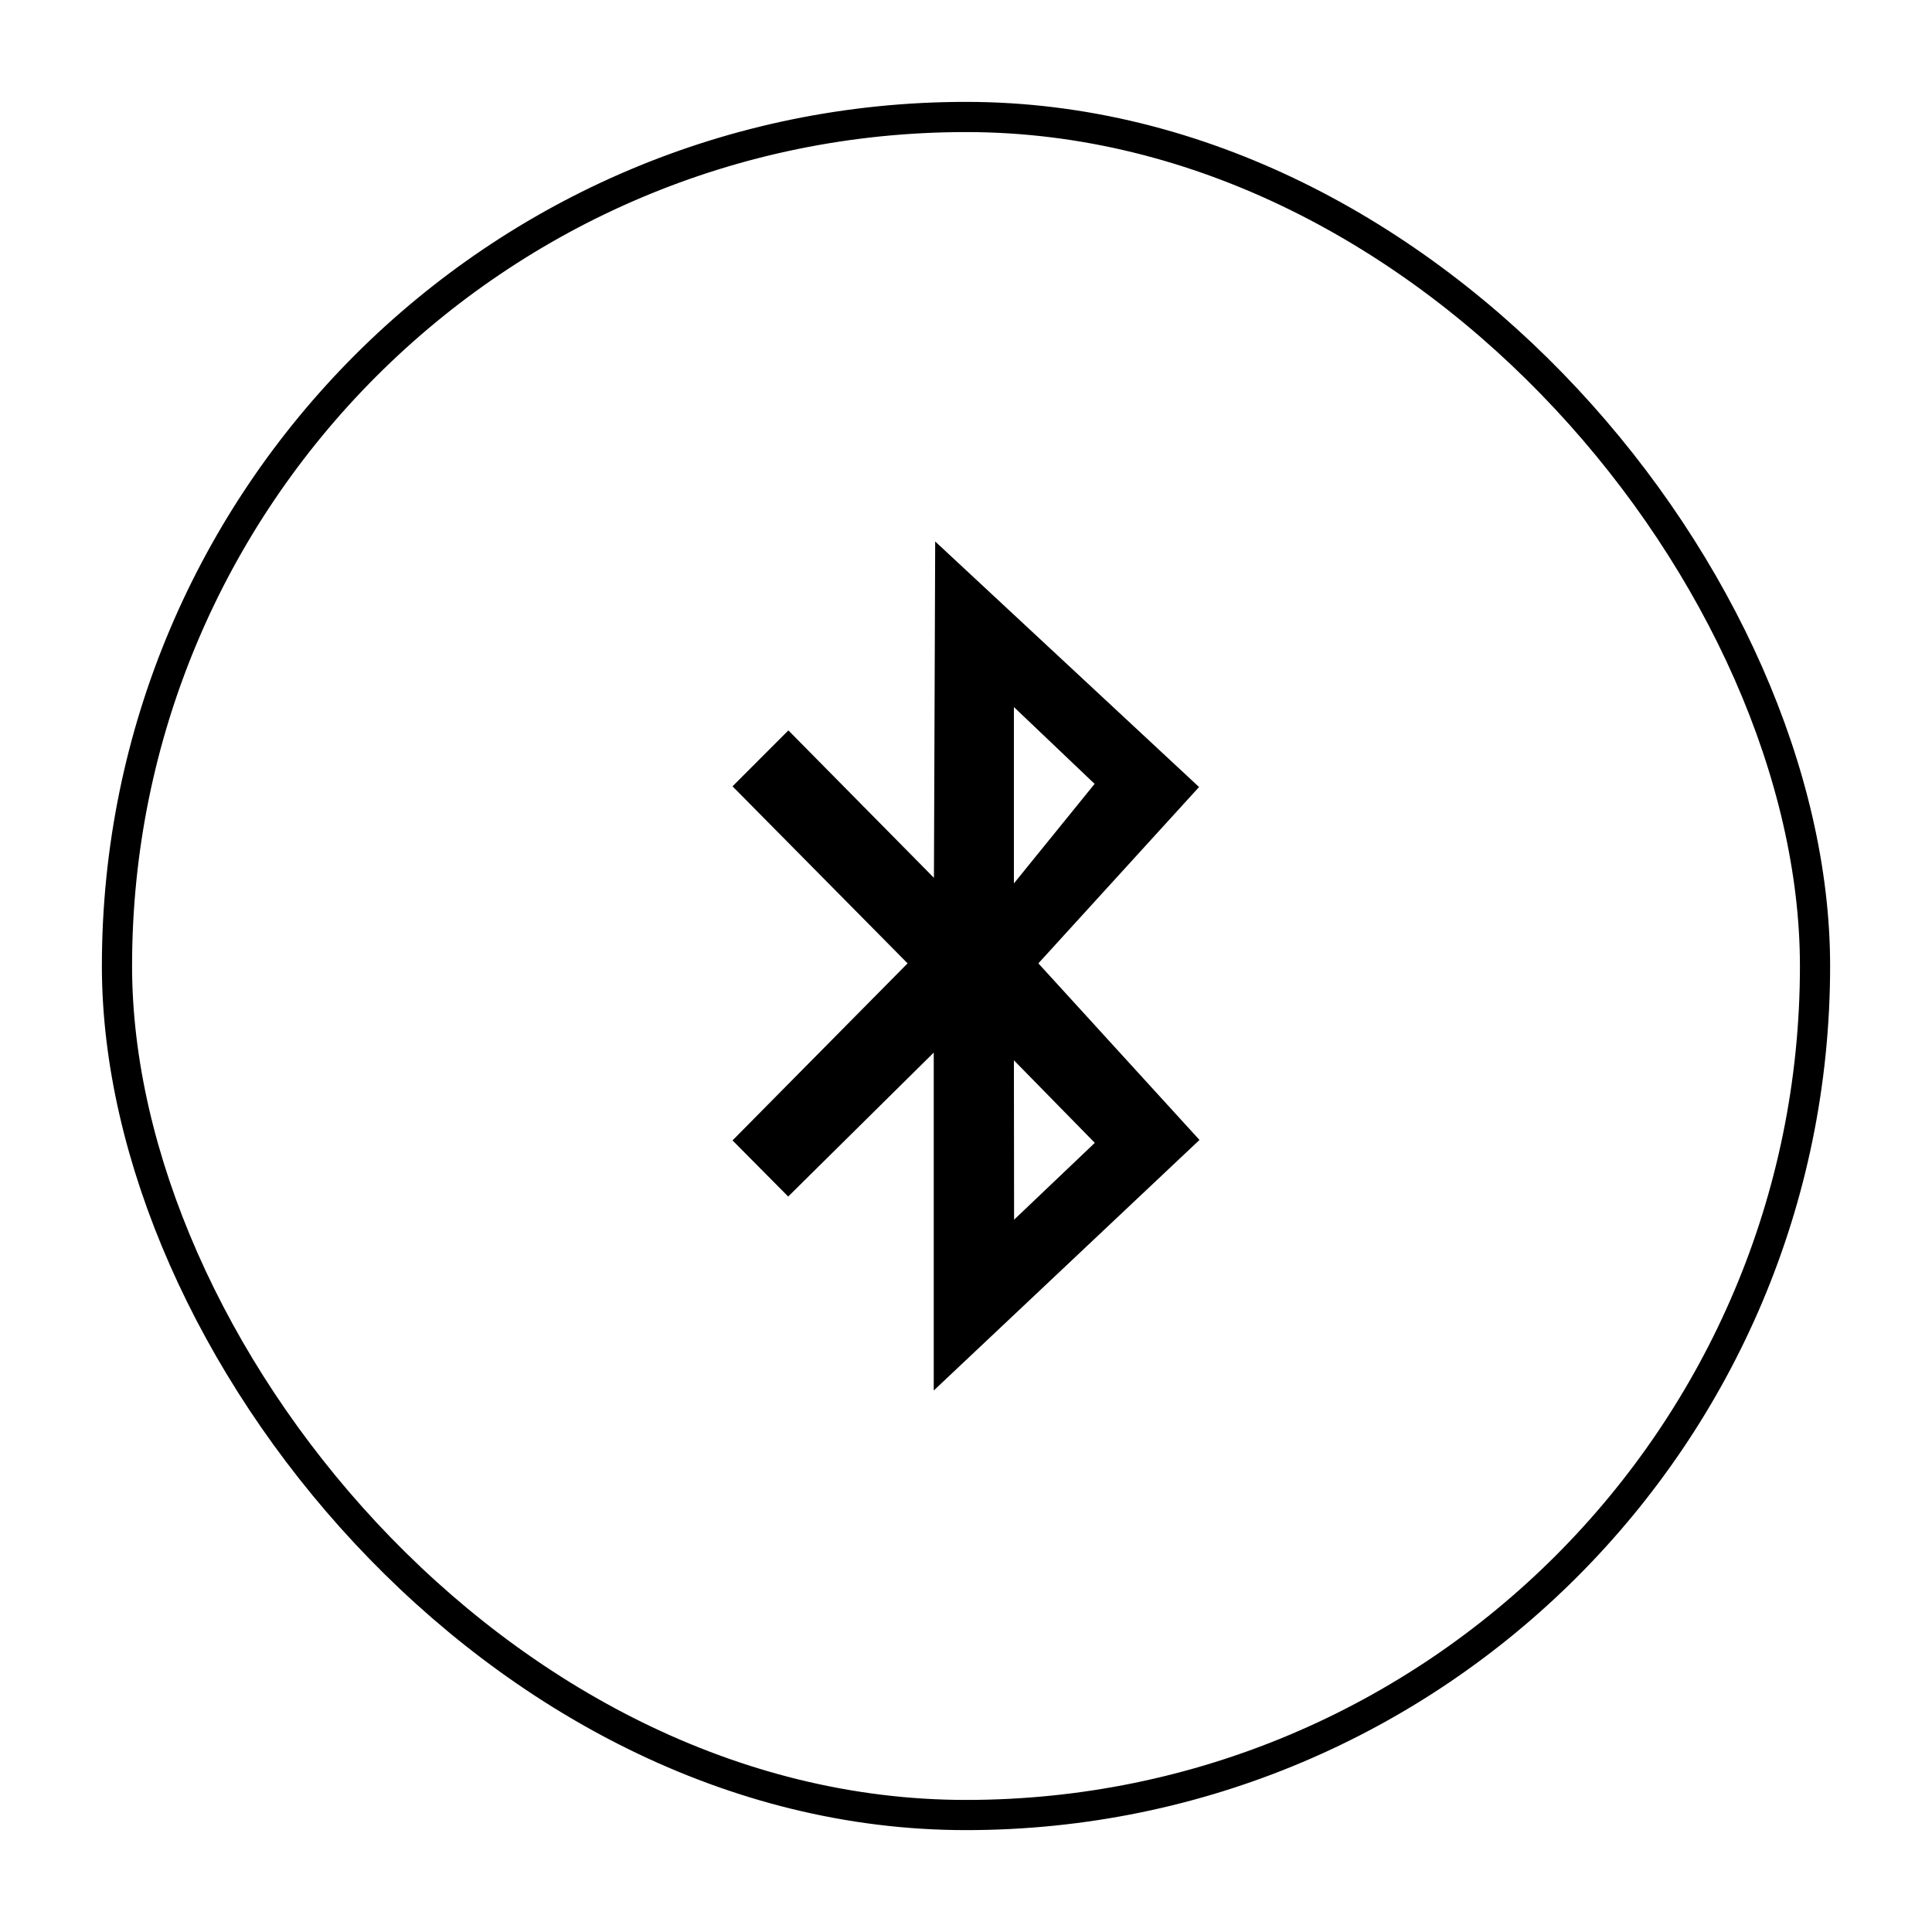 <?xml version="1.0" encoding="UTF-8" standalone="no"?>
<!-- Created using Karbon, part of Calligra: http://www.calligra.org/karbon -->

<svg
   xmlns:dc="http://purl.org/dc/elements/1.1/"
   xmlns:cc="http://creativecommons.org/ns#"
   xmlns:rdf="http://www.w3.org/1999/02/22-rdf-syntax-ns#"
   xmlns:svg="http://www.w3.org/2000/svg"
   xmlns="http://www.w3.org/2000/svg"
   xmlns:sodipodi="http://sodipodi.sourceforge.net/DTD/sodipodi-0.dtd"
   xmlns:inkscape="http://www.inkscape.org/namespaces/inkscape"
   width="512"
   height="512"
   id="svg2"
   version="1.1"
   inkscape:version="0.48.5 r10040"
   sodipodi:docname="bluetooth.svg"
   viewBox="0 0 512 512">
  <sodipodi:namedview
     pagecolor="#ffffff"
     bordercolor="#666666"
     borderopacity="1"
     objecttolerance="10"
     gridtolerance="10"
     guidetolerance="10"
     inkscape:pageopacity="0"
     inkscape:pageshadow="2"
     inkscape:window-width="1920"
     inkscape:window-height="1007"
     id="namedview9"
     showgrid="false"
     inkscape:showpageshadow="false"
     borderlayer="true"
     inkscape:zoom="1.2291666"
     inkscape:cx="410.2854"
     inkscape:cy="310.42172"
     inkscape:window-x="0"
     inkscape:window-y="31"
     inkscape:window-maximized="1"
     inkscape:current-layer="svg2"
     inkscape:snap-global="false"
     inkscape:document-units="px" />
  <defs
     id="defs4" />
  <rect
     style="fill:none;fill-opacity:1;fill-rule:evenodd;stroke:#000000;stroke-width:8;stroke-miterlimit:2.013;stroke-opacity:1;stroke-dasharray:none"
     y="31"
     x="31"
     ry="225"
     height="450"
     width="450"
     stroke-miterlimit="2.013"
     id="shape01" />
  <path
     style="fill:#000000;fill-opacity:1;stroke-width:3.858"
     inkscape:connector-curvature="0"
     d="m 194.125,208.386 46.396,46.917 0,0 -46.396,46.917 14.756,14.874 38.572,-38.15 0,89.556 70.422,-66.401 -42.694,-46.797 42.581,-46.732 -69.927,-65.071 -0.333,89.134 -38.573,-39.072 z m 74.57,-21.013 21.39,20.364 -21.39,26.377 z m 0,93.613 21.44,21.883 -21.39,20.364 z"
     id="shape0" />
</svg>
